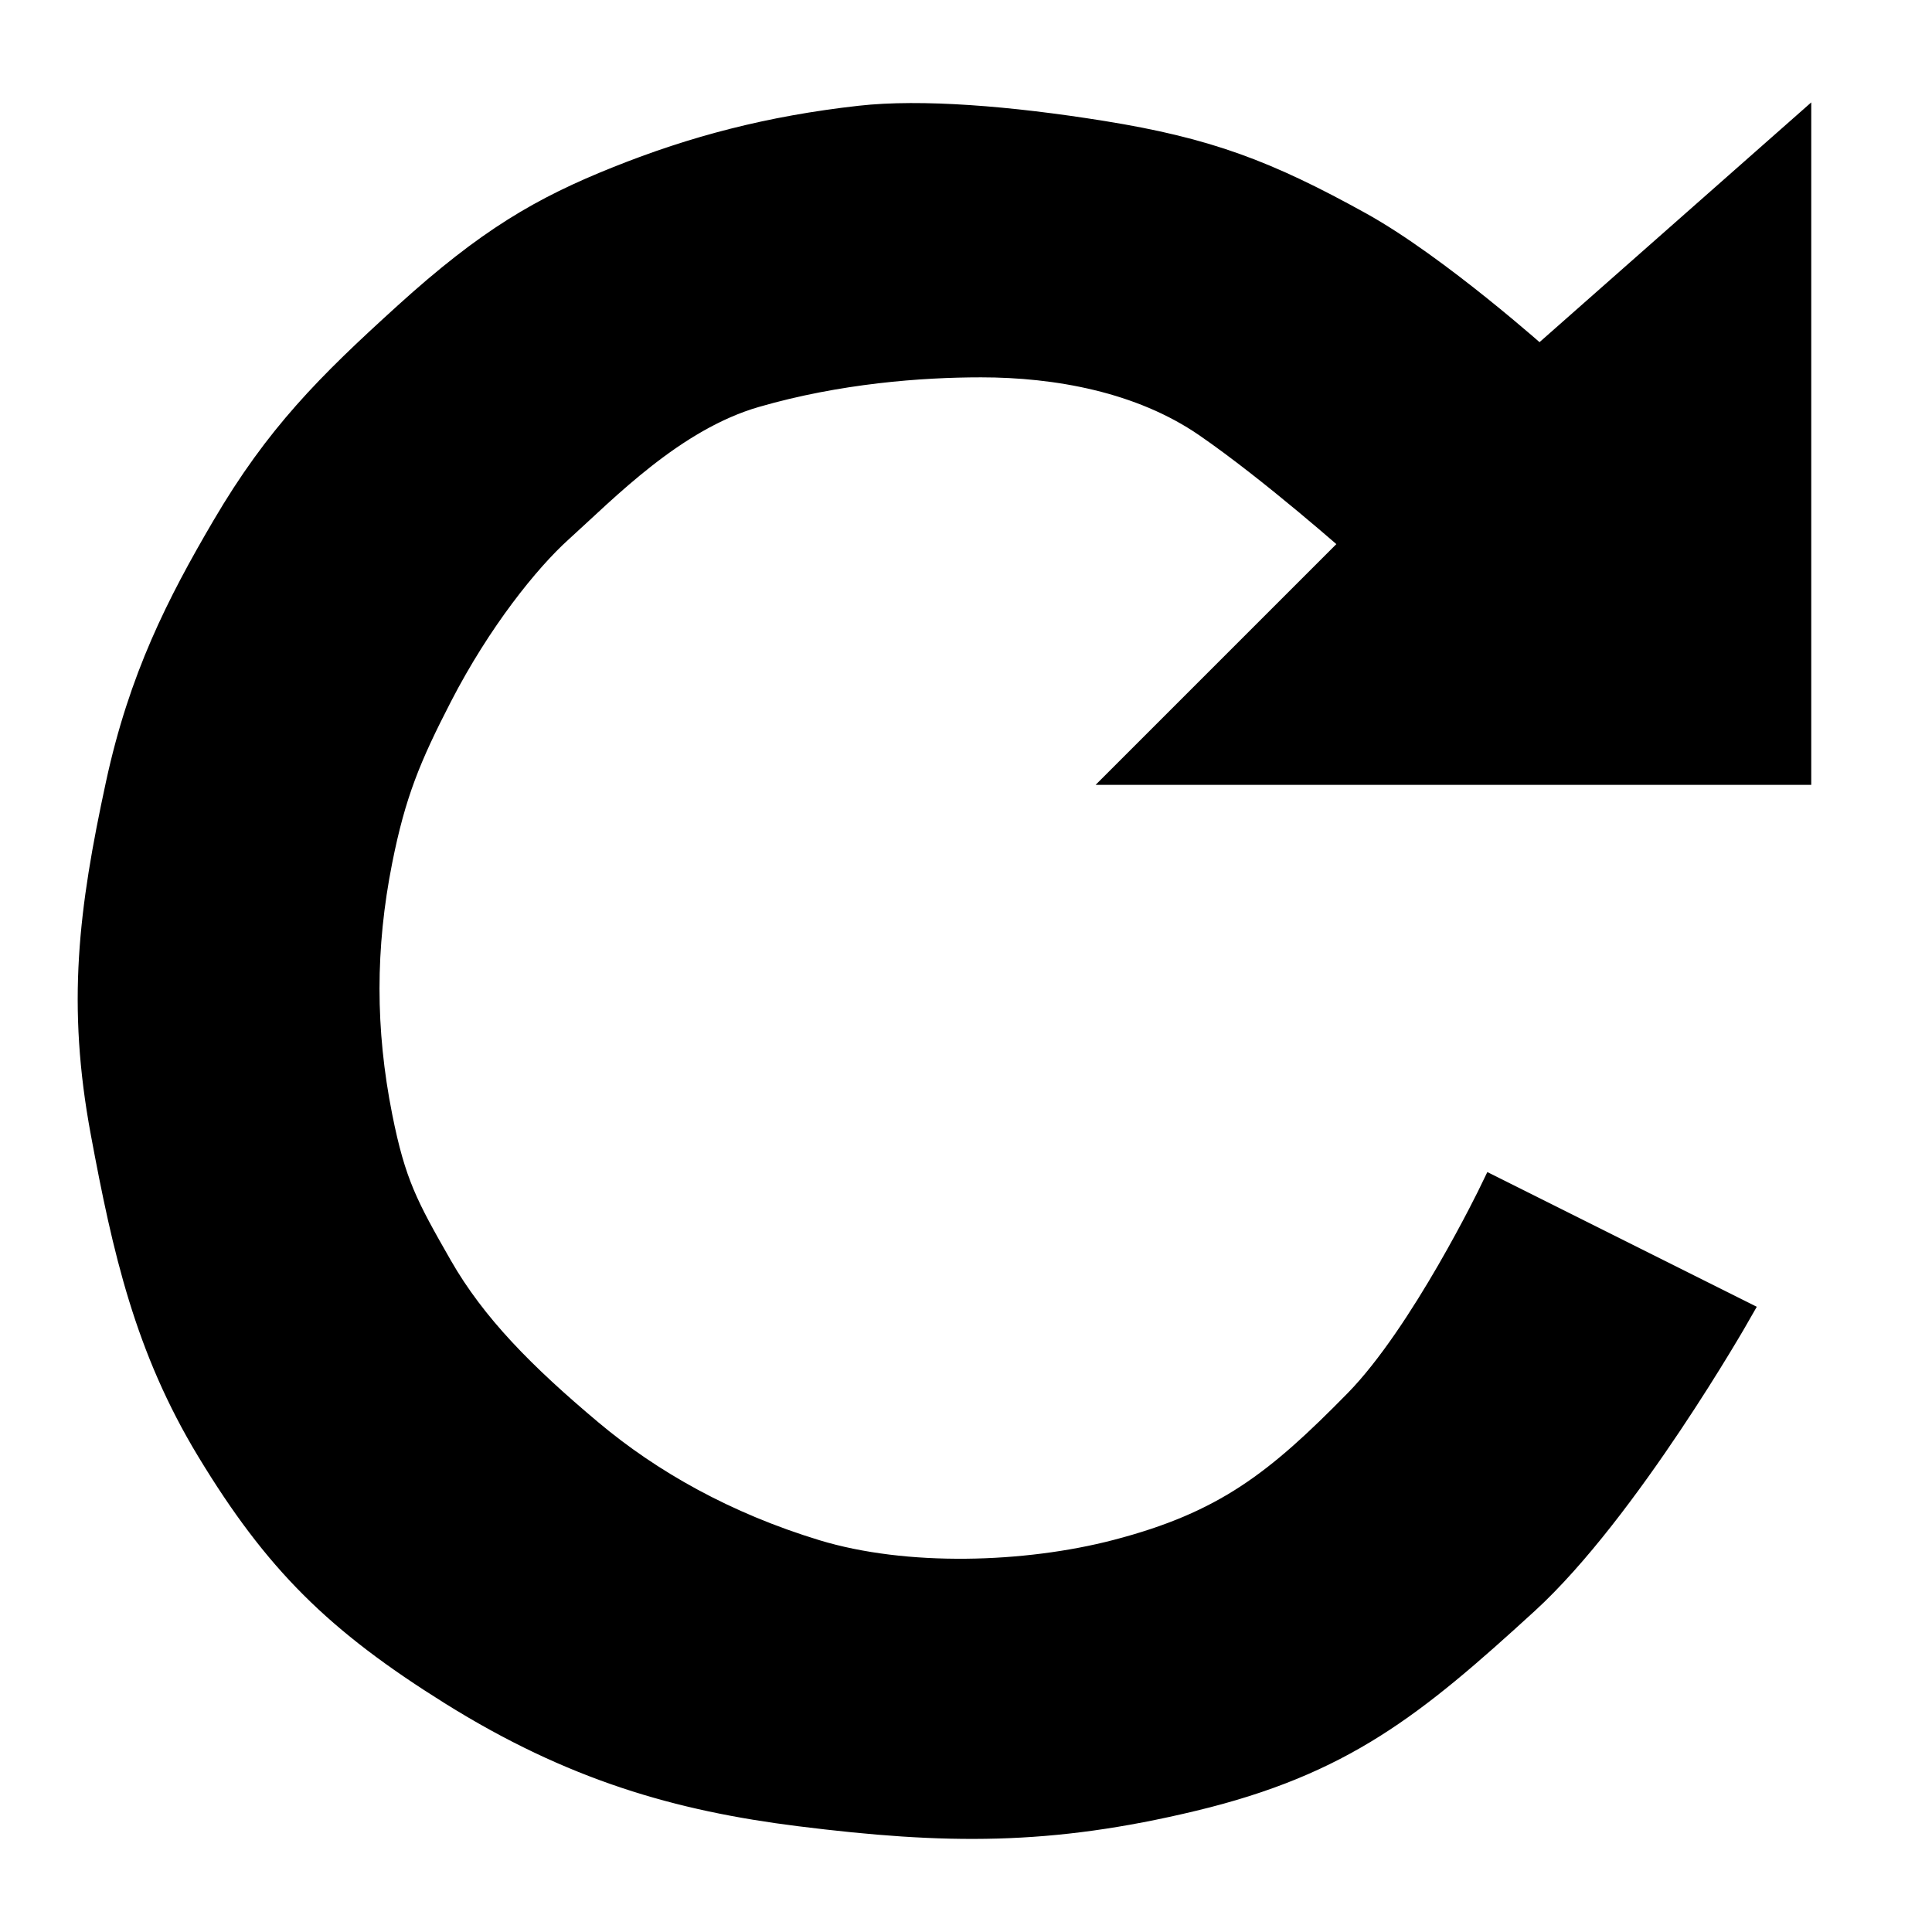 <svg width="64" height="64" viewBox="0 0 64 64" fill="none" xmlns="http://www.w3.org/2000/svg">
<rect width="64" height="64" fill="white"/>
<path d="M57.5 43.5L49.5 39.5C49.5 39.5 47.205 44.253 45 46.5C42.369 49.181 40.635 50.555 37 51.5C34 52.28 30 52.413 27 51.5C24 50.587 21.5 49.18 19.5 47.5C17.277 45.633 15.635 43.983 14.5 42C13.365 40.016 12.945 39.242 12.5 37C11.929 34.127 11.929 31.373 12.5 28.5C12.945 26.258 13.452 25.031 14.5 23C15.79 20.5 17.391 18.5 18.5 17.5C20 16.147 22.249 13.796 25 13C27.751 12.204 30.5 12 32.5 12C35 12 37.811 12.496 40 14C42.189 15.504 45 18 45 18L37.5 25.5H39.5H59.5V4.5L51 12C51 12 47.563 8.918 45 7.5C41.92 5.796 39.975 5.059 36.5 4.5C33.415 4.004 30.5 3.776 28.5 4C25.5 4.336 23 5 20.5 6C18 7 16.229 8.025 13.5 10.5C10.925 12.836 9.259 14.501 7.5 17.5C6 20.057 4.759 22.491 4 26C3.092 30.199 2.715 33.277 3.5 37.5C4.223 41.387 4.95 44.619 7 48C9.22 51.662 11.208 53.63 15 56C19 58.5 22.5 59.5 26.5 60C31.344 60.605 34.754 60.641 39.5 59.5C44.425 58.316 46.762 56.418 50.5 53C53.817 49.967 57.5 43.5 57.5 43.5Z" fill="black" stroke="black"/>
</svg>
